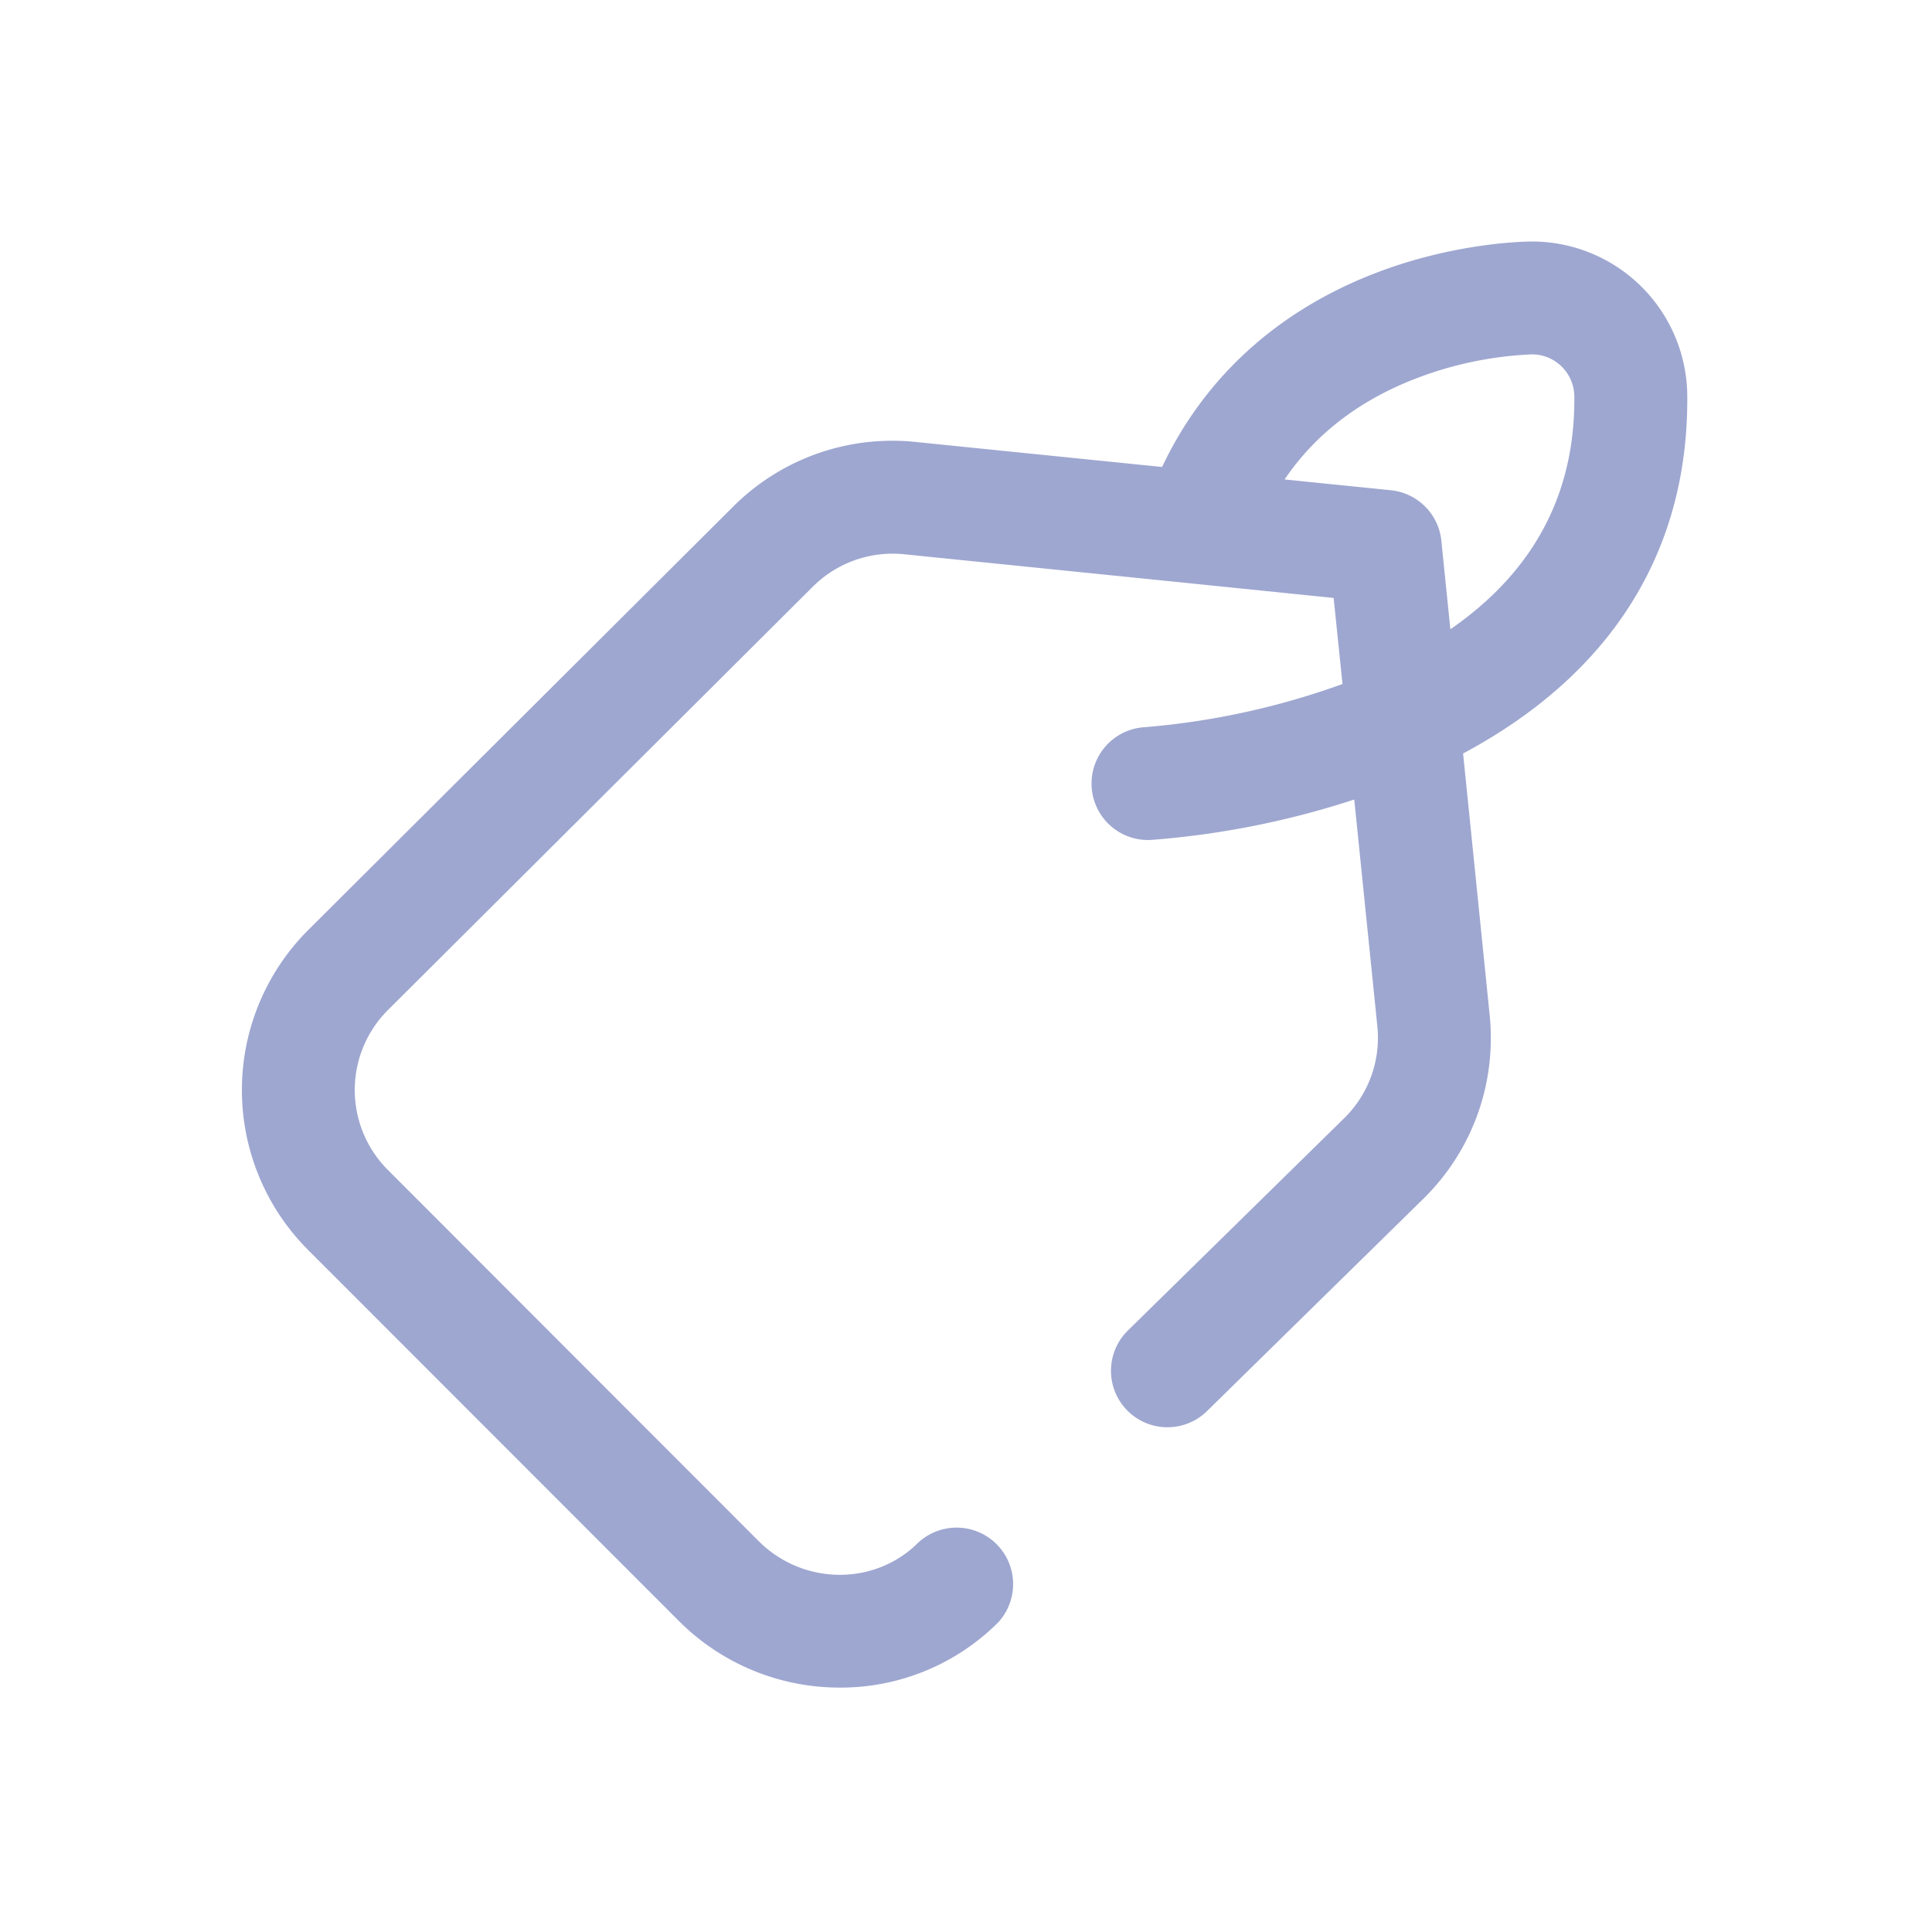 <svg xmlns="http://www.w3.org/2000/svg" width="24" height="24" viewBox="0 0 24 24">
    <path fill="#9EA7D0" fill-rule="nonzero" d="M19.034 3c-.036 0-.936 0-1.962.398-1.21.47-2.112 1.295-2.636 2.403l-3.064-.311a2.794 2.794 0 0 0-2.268.807l-5.28 5.261a2.81 2.81 0 0 0 0 3.966l4.607 4.61c.553.554 1.28.831 2.003.83a2.77 2.77 0 0 0 1.965-.809.702.702 0 0 0-.992-.992c-.542.541-1.432.532-1.984-.02l-4.606-4.611a1.404 1.404 0 0 1-.002-1.981l5.28-5.261c.3-.3.714-.447 1.135-.405l3.573.363.03.003 1.734.177.11 1.069a9.478 9.478 0 0 1-2.453.536.701.701 0 0 0 .074 1.401 10.716 10.716 0 0 0 2.525-.502l.287 2.817c.042.421-.104.834-.403 1.133l-2.696 2.646a.701.701 0 0 0 .983 1.001l2.698-2.648.005-.005c.6-.598.894-1.426.808-2.269l-.33-3.247C20 8.385 20.96 6.877 20.96 4.964V4.93A1.93 1.93 0 0 0 19.034 3zm.523 1.964c0 1.19-.516 2.146-1.54 2.853l-.112-1.1a.702.702 0 0 0-.627-.627l-1.32-.134c.37-.548.9-.962 1.58-1.234a4.54 4.54 0 0 1 1.493-.32c.29 0 .526.237.526.527v.035z"/>
</svg>
